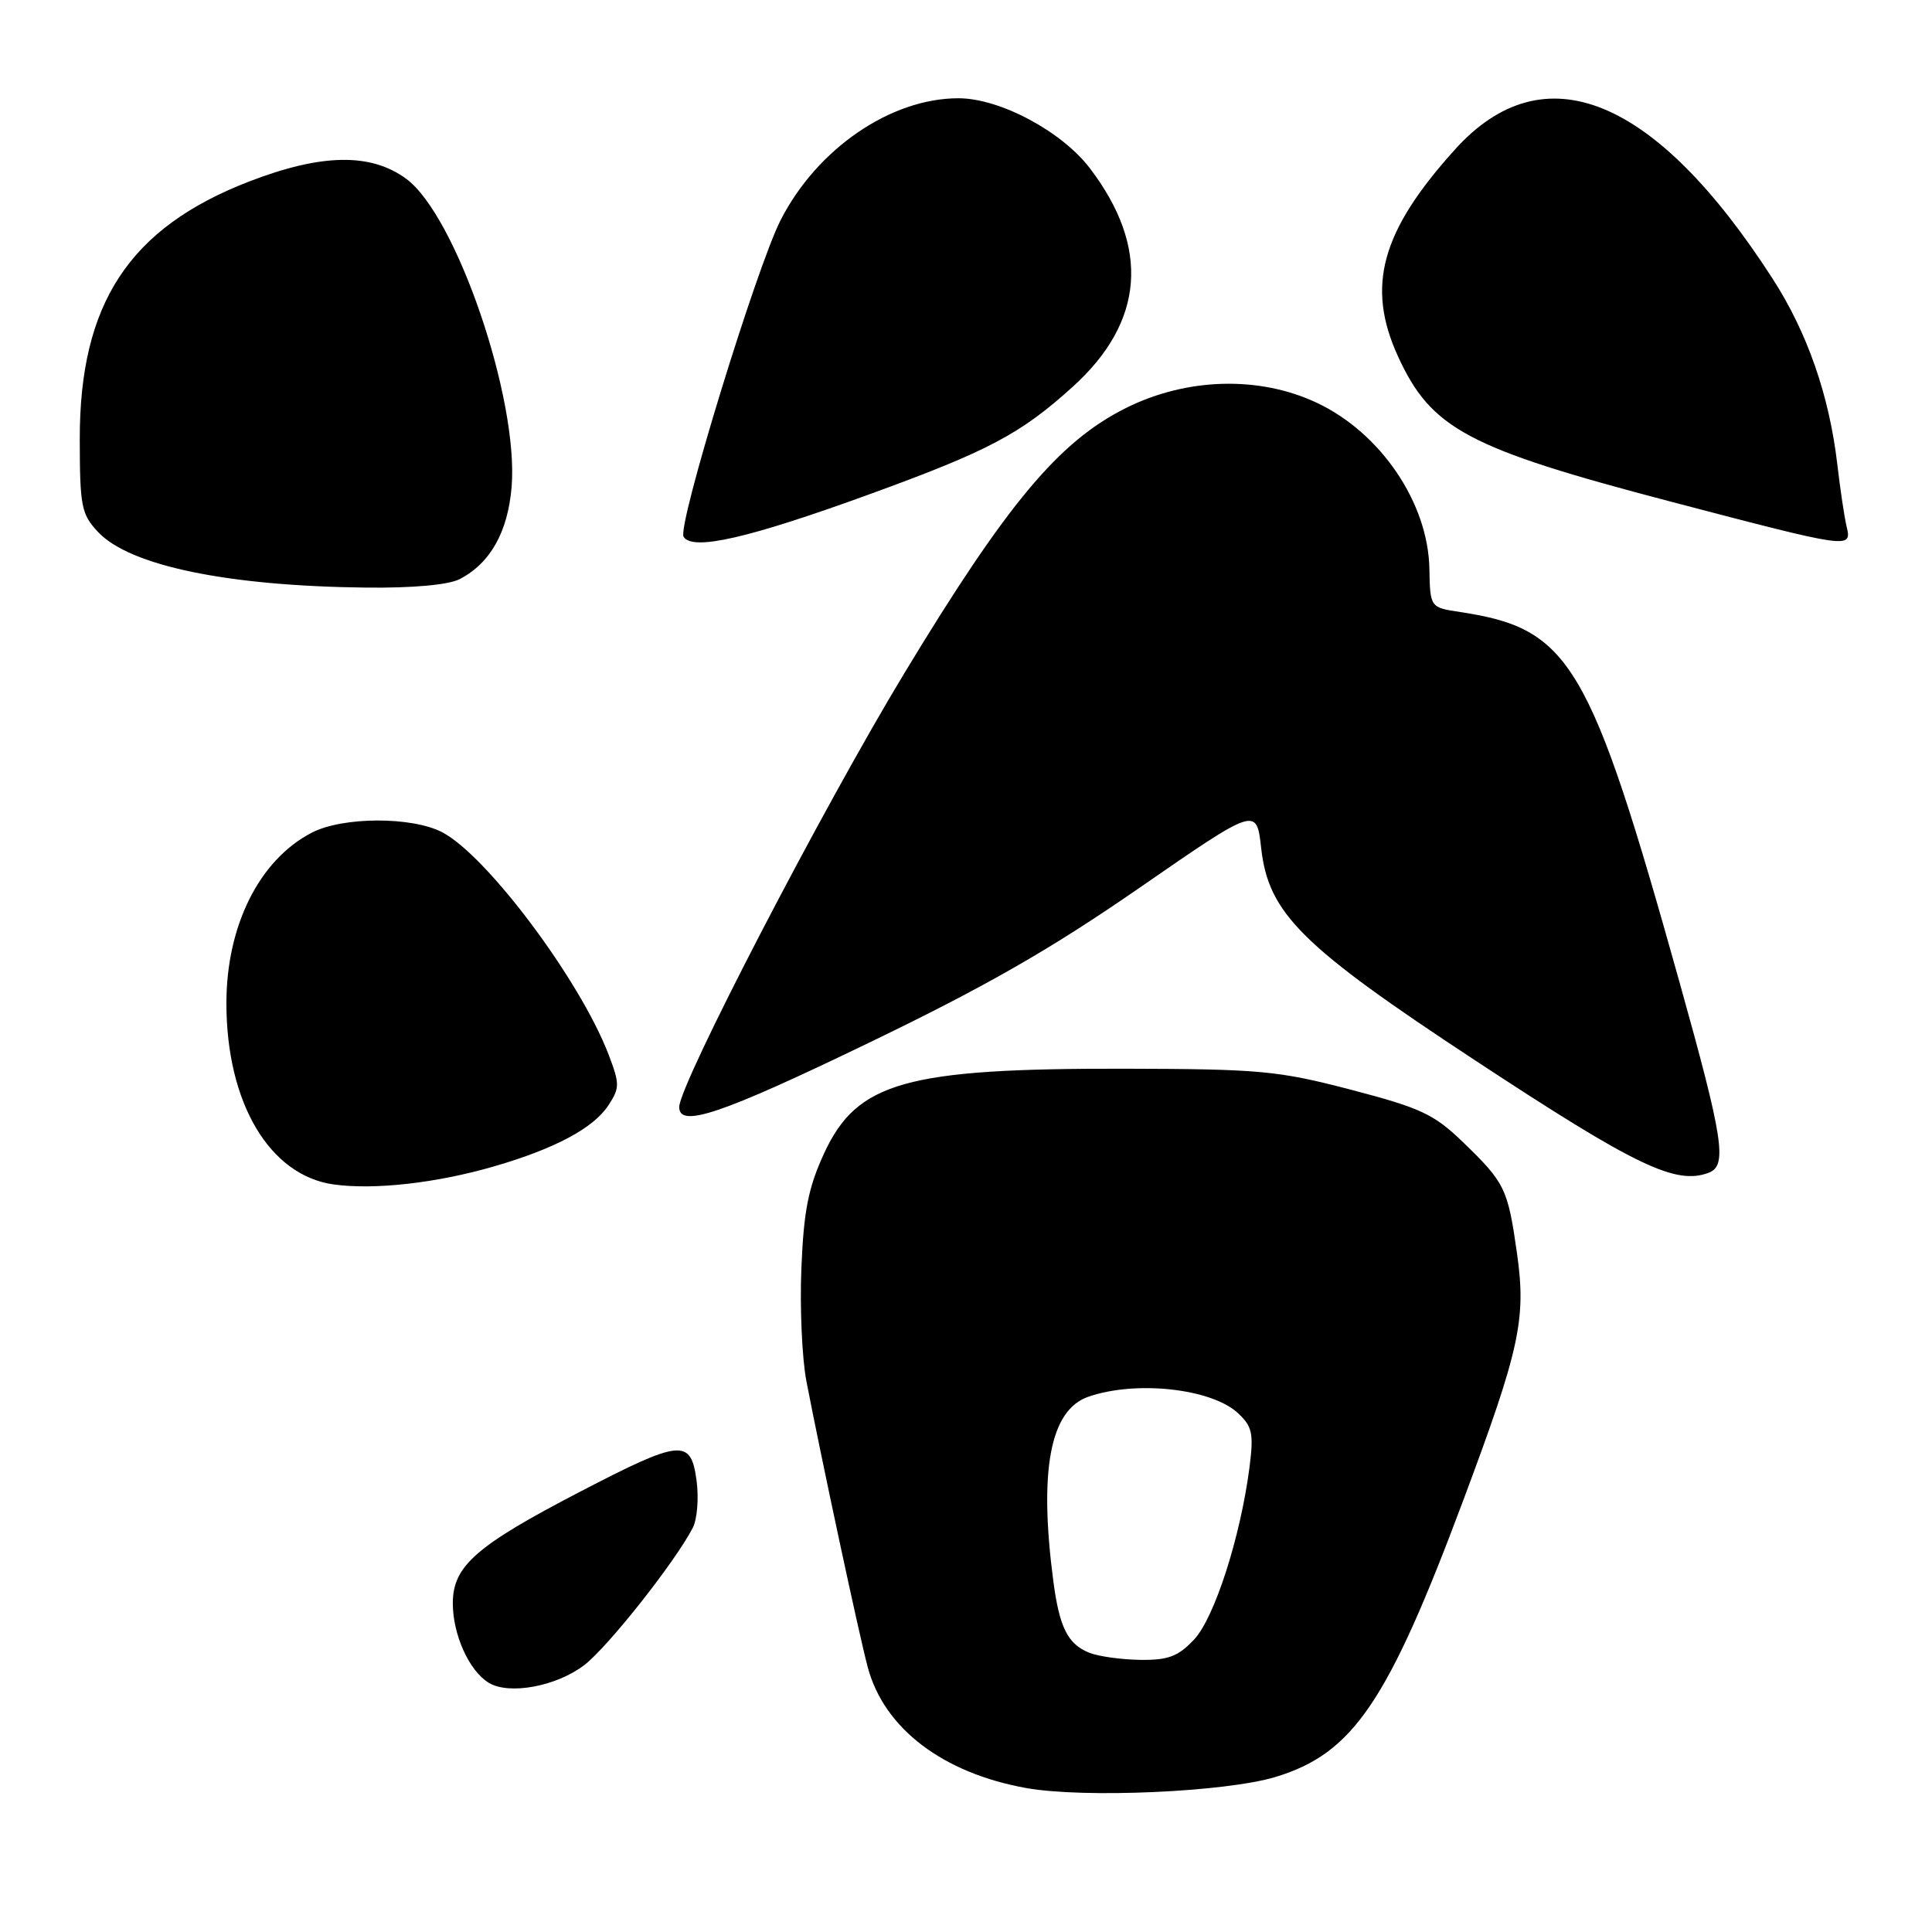 <?xml version="1.0" encoding="UTF-8" standalone="no"?>
<!DOCTYPE svg PUBLIC "-//W3C//DTD SVG 1.1//EN" "http://www.w3.org/Graphics/SVG/1.1/DTD/svg11.dtd" >
<svg xmlns="http://www.w3.org/2000/svg" xmlns:xlink="http://www.w3.org/1999/xlink" version="1.1" viewBox="0 0 256 256">
 <g >
 <path fill="currentColor"
d=" M 169.00 235.46 C 179.28 232.35 183.88 225.58 193.89 198.80 C 201.38 178.77 202.25 174.80 201.01 166.07 C 199.79 157.48 199.43 156.73 193.83 151.32 C 190.01 147.63 188.25 146.81 179.00 144.39 C 169.33 141.87 166.96 141.65 149.00 141.61 C 120.02 141.56 113.56 143.37 109.20 152.82 C 107.11 157.35 106.50 160.42 106.19 168.00 C 105.97 173.22 106.27 179.97 106.85 183.00 C 108.81 193.18 113.88 216.84 114.99 220.95 C 117.17 229.05 124.94 234.95 136.01 236.93 C 143.68 238.29 162.37 237.46 169.00 235.46 Z  M 77.41 220.64 C 80.54 218.25 89.44 206.99 91.80 202.44 C 92.38 201.31 92.61 198.50 92.30 196.19 C 91.54 190.57 90.28 190.69 76.75 197.72 C 63.05 204.84 60.00 207.52 60.00 212.45 C 60.00 216.60 62.16 221.39 64.75 222.97 C 67.43 224.62 73.70 223.47 77.41 220.64 Z  M 65.50 154.54 C 73.53 152.21 78.64 149.48 80.61 146.47 C 82.13 144.15 82.13 143.64 80.64 139.73 C 76.84 129.83 64.50 113.35 58.58 110.27 C 54.54 108.18 45.40 108.21 41.30 110.34 C 34.36 113.94 30.00 122.66 30.00 132.93 C 30.00 146.14 35.72 155.78 44.24 156.95 C 49.64 157.69 57.88 156.76 65.50 154.54 Z  M 226.42 155.39 C 228.90 154.44 228.38 151.01 222.52 130.06 C 210.67 87.70 208.06 83.30 193.50 81.10 C 189.50 80.50 189.50 80.50 189.40 75.34 C 189.23 66.62 182.95 57.36 174.50 53.38 C 166.86 49.77 157.25 50.04 149.18 54.07 C 140.30 58.50 133.40 66.77 119.82 89.22 C 108.97 107.15 90.00 143.71 90.00 146.69 C 90.00 149.51 95.55 147.63 115.14 138.17 C 130.67 130.68 139.18 125.80 151.00 117.63 C 166.50 106.91 166.50 106.91 167.11 112.37 C 168.08 121.04 172.42 125.35 195.50 140.53 C 216.75 154.51 222.06 157.06 226.42 155.39 Z  M 60.90 76.74 C 64.95 74.65 67.29 70.51 67.79 64.54 C 68.76 52.87 60.44 28.55 53.82 23.69 C 49.14 20.24 42.61 20.35 33.04 24.04 C 17.13 30.18 10.54 40.20 10.57 58.21 C 10.58 67.09 10.78 68.14 12.99 70.49 C 17.20 74.97 30.12 77.65 48.50 77.86 C 54.69 77.93 59.42 77.50 60.90 76.74 Z  M 115.22 65.49 C 130.97 59.76 135.21 57.52 142.12 51.27 C 151.64 42.67 152.42 32.80 144.41 22.29 C 140.66 17.38 132.47 13.02 127.00 13.02 C 118.02 13.02 108.27 19.70 103.44 29.16 C 100.22 35.47 89.71 69.73 90.58 71.12 C 91.75 73.03 99.16 71.33 115.22 65.49 Z  M 244.68 69.75 C 244.39 68.51 243.83 64.80 243.45 61.50 C 242.38 52.38 239.47 44.04 234.88 36.93 C 219.30 12.75 204.56 6.76 192.80 19.80 C 182.99 30.66 180.99 37.94 185.25 47.24 C 189.65 56.84 194.51 59.42 221.39 66.47 C 245.31 72.74 245.40 72.75 244.68 69.75 Z  M 144.32 218.99 C 141.48 217.85 140.38 215.64 139.57 209.50 C 137.64 194.79 139.15 186.84 144.20 185.08 C 150.50 182.88 160.53 183.98 164.04 187.25 C 165.94 189.02 166.13 189.95 165.57 194.39 C 164.38 203.63 160.93 214.37 158.22 217.25 C 156.10 219.50 154.79 219.99 151.06 219.94 C 148.55 219.90 145.52 219.48 144.32 218.99 Z "/>
</g>
</svg>